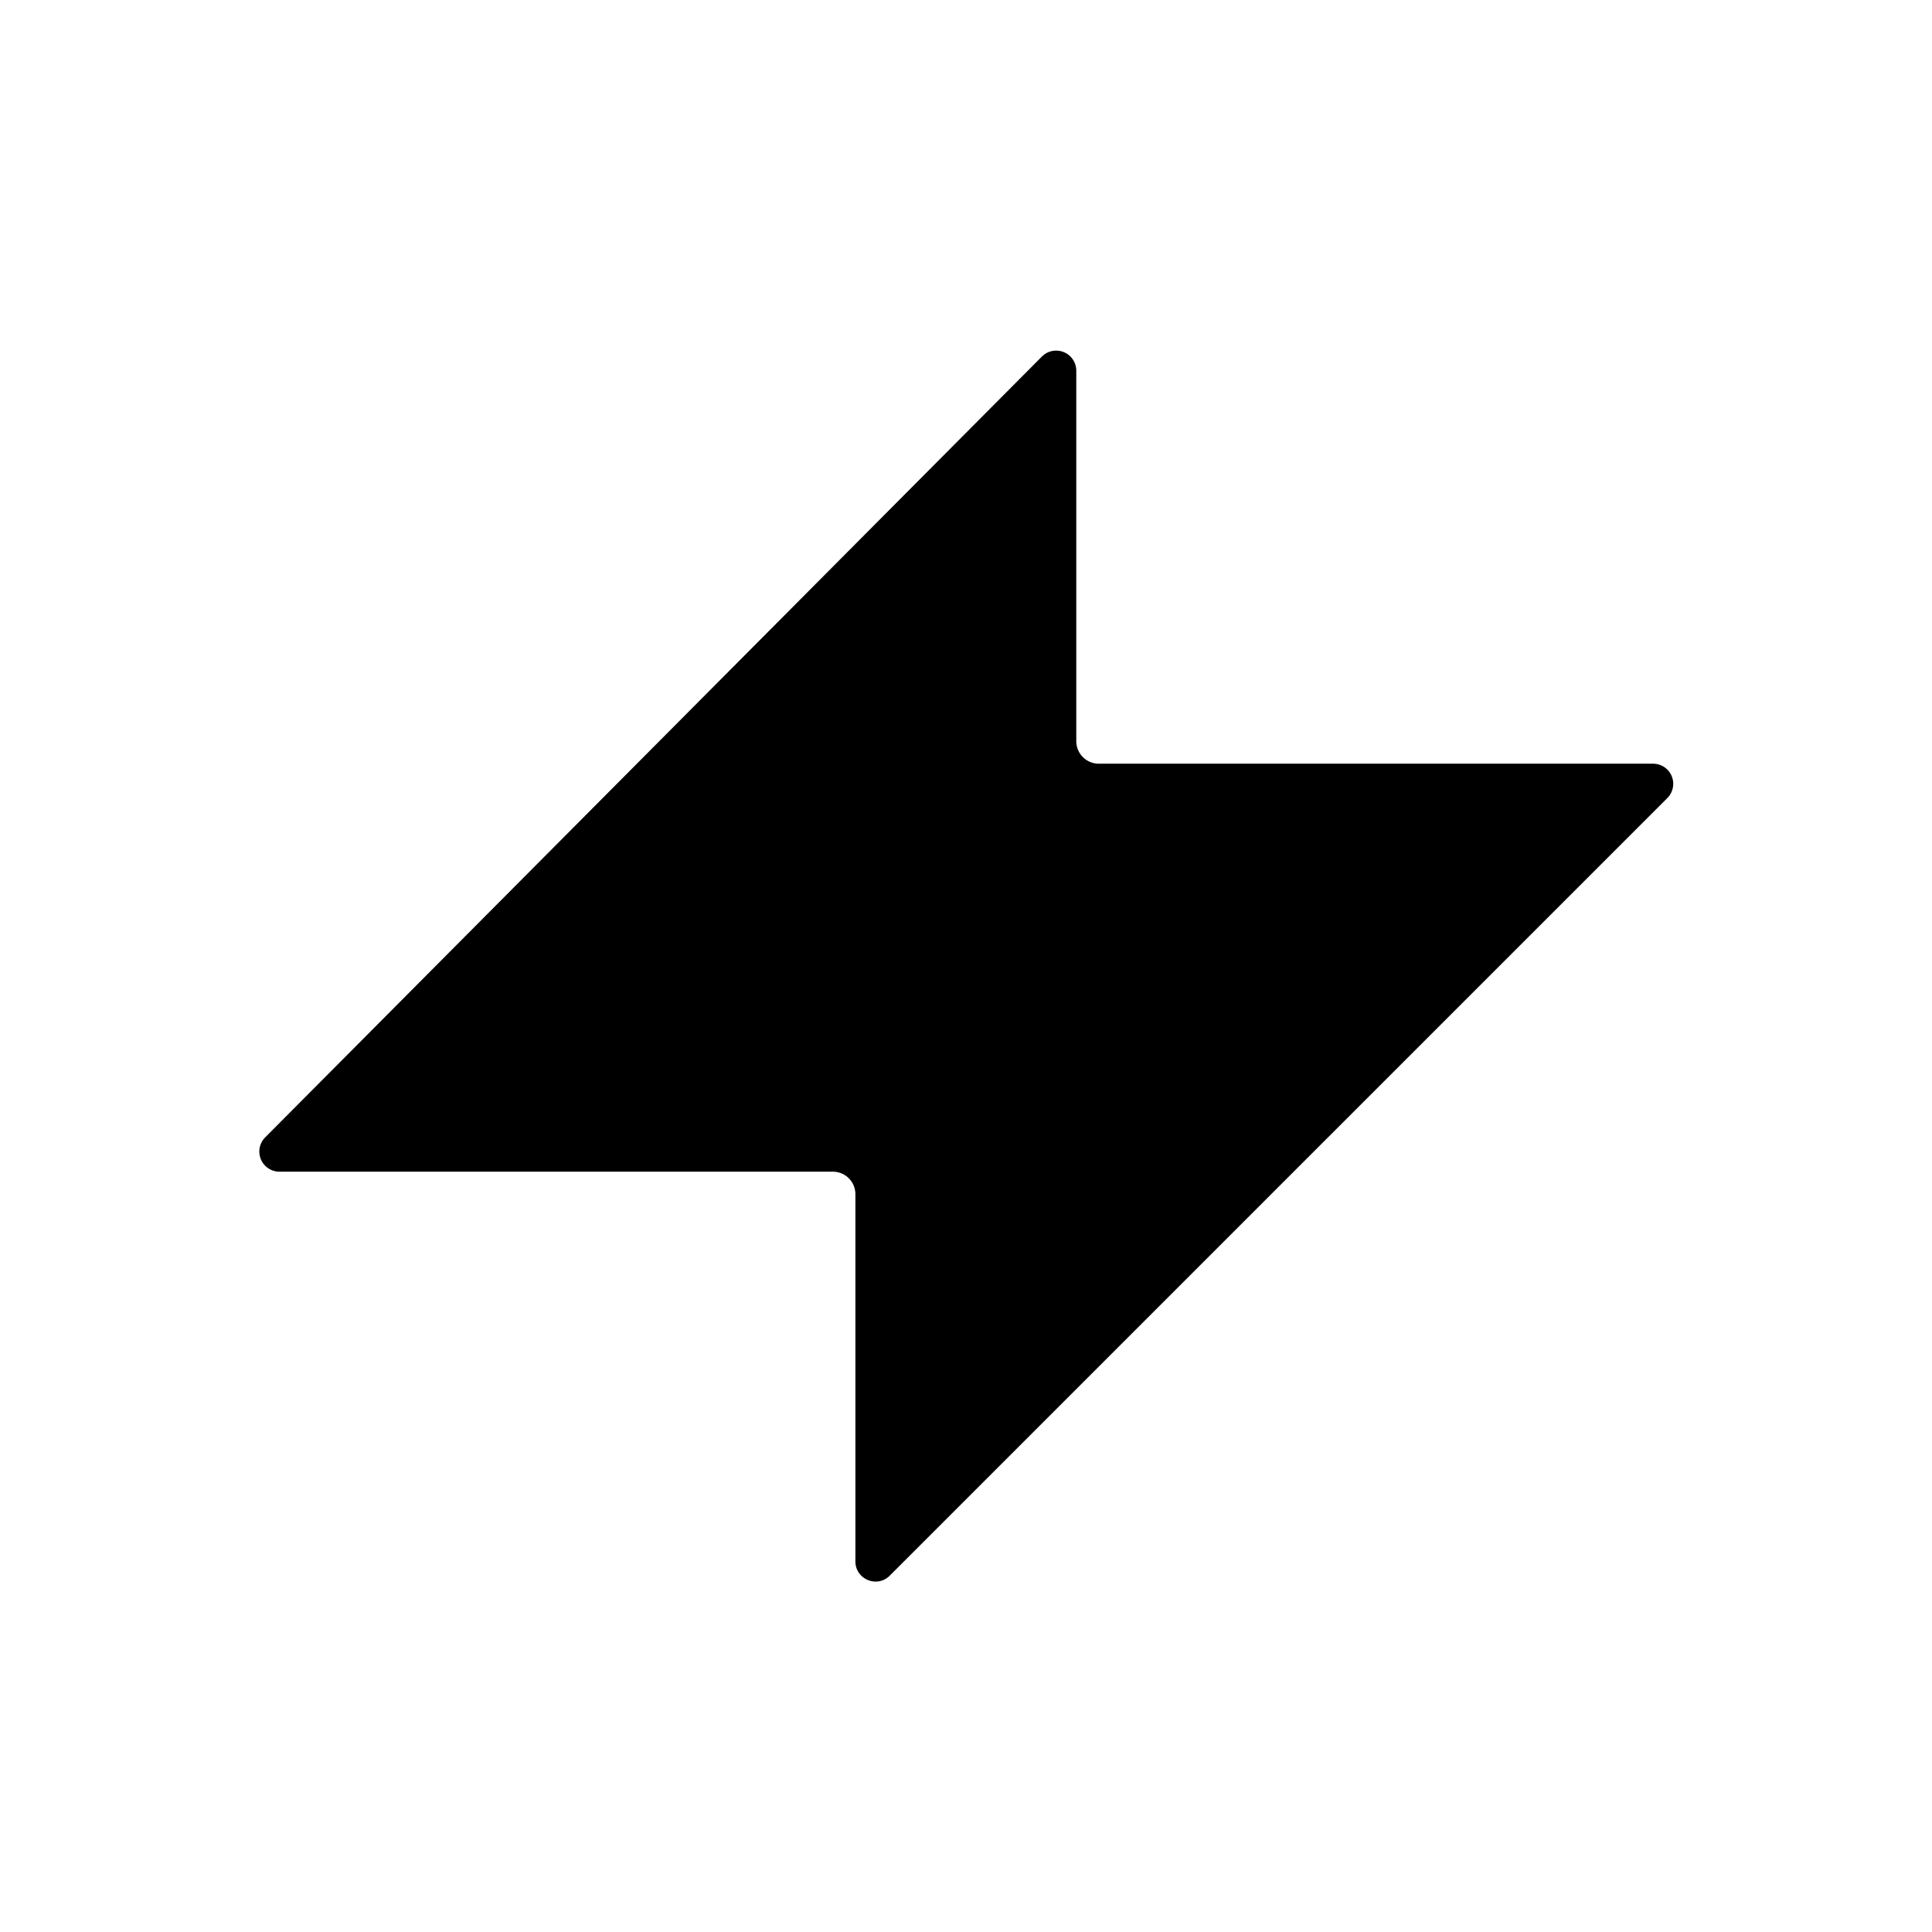 <svg xmlns="http://www.w3.org/2000/svg" width="24" height="24" fill="none"><path fill="currentColor" d="M20.713 9.913a.25.25 0 0 0-.177-.426h-6.888a.28.28 0 0 1-.278-.279V4.606a.25.25 0 0 0-.428-.176l-9.648 9.699a.25.25 0 0 0 .177.426h6.877a.28.28 0 0 1 .278.279v4.562c0 .223.27.335.427.177z"/></svg>